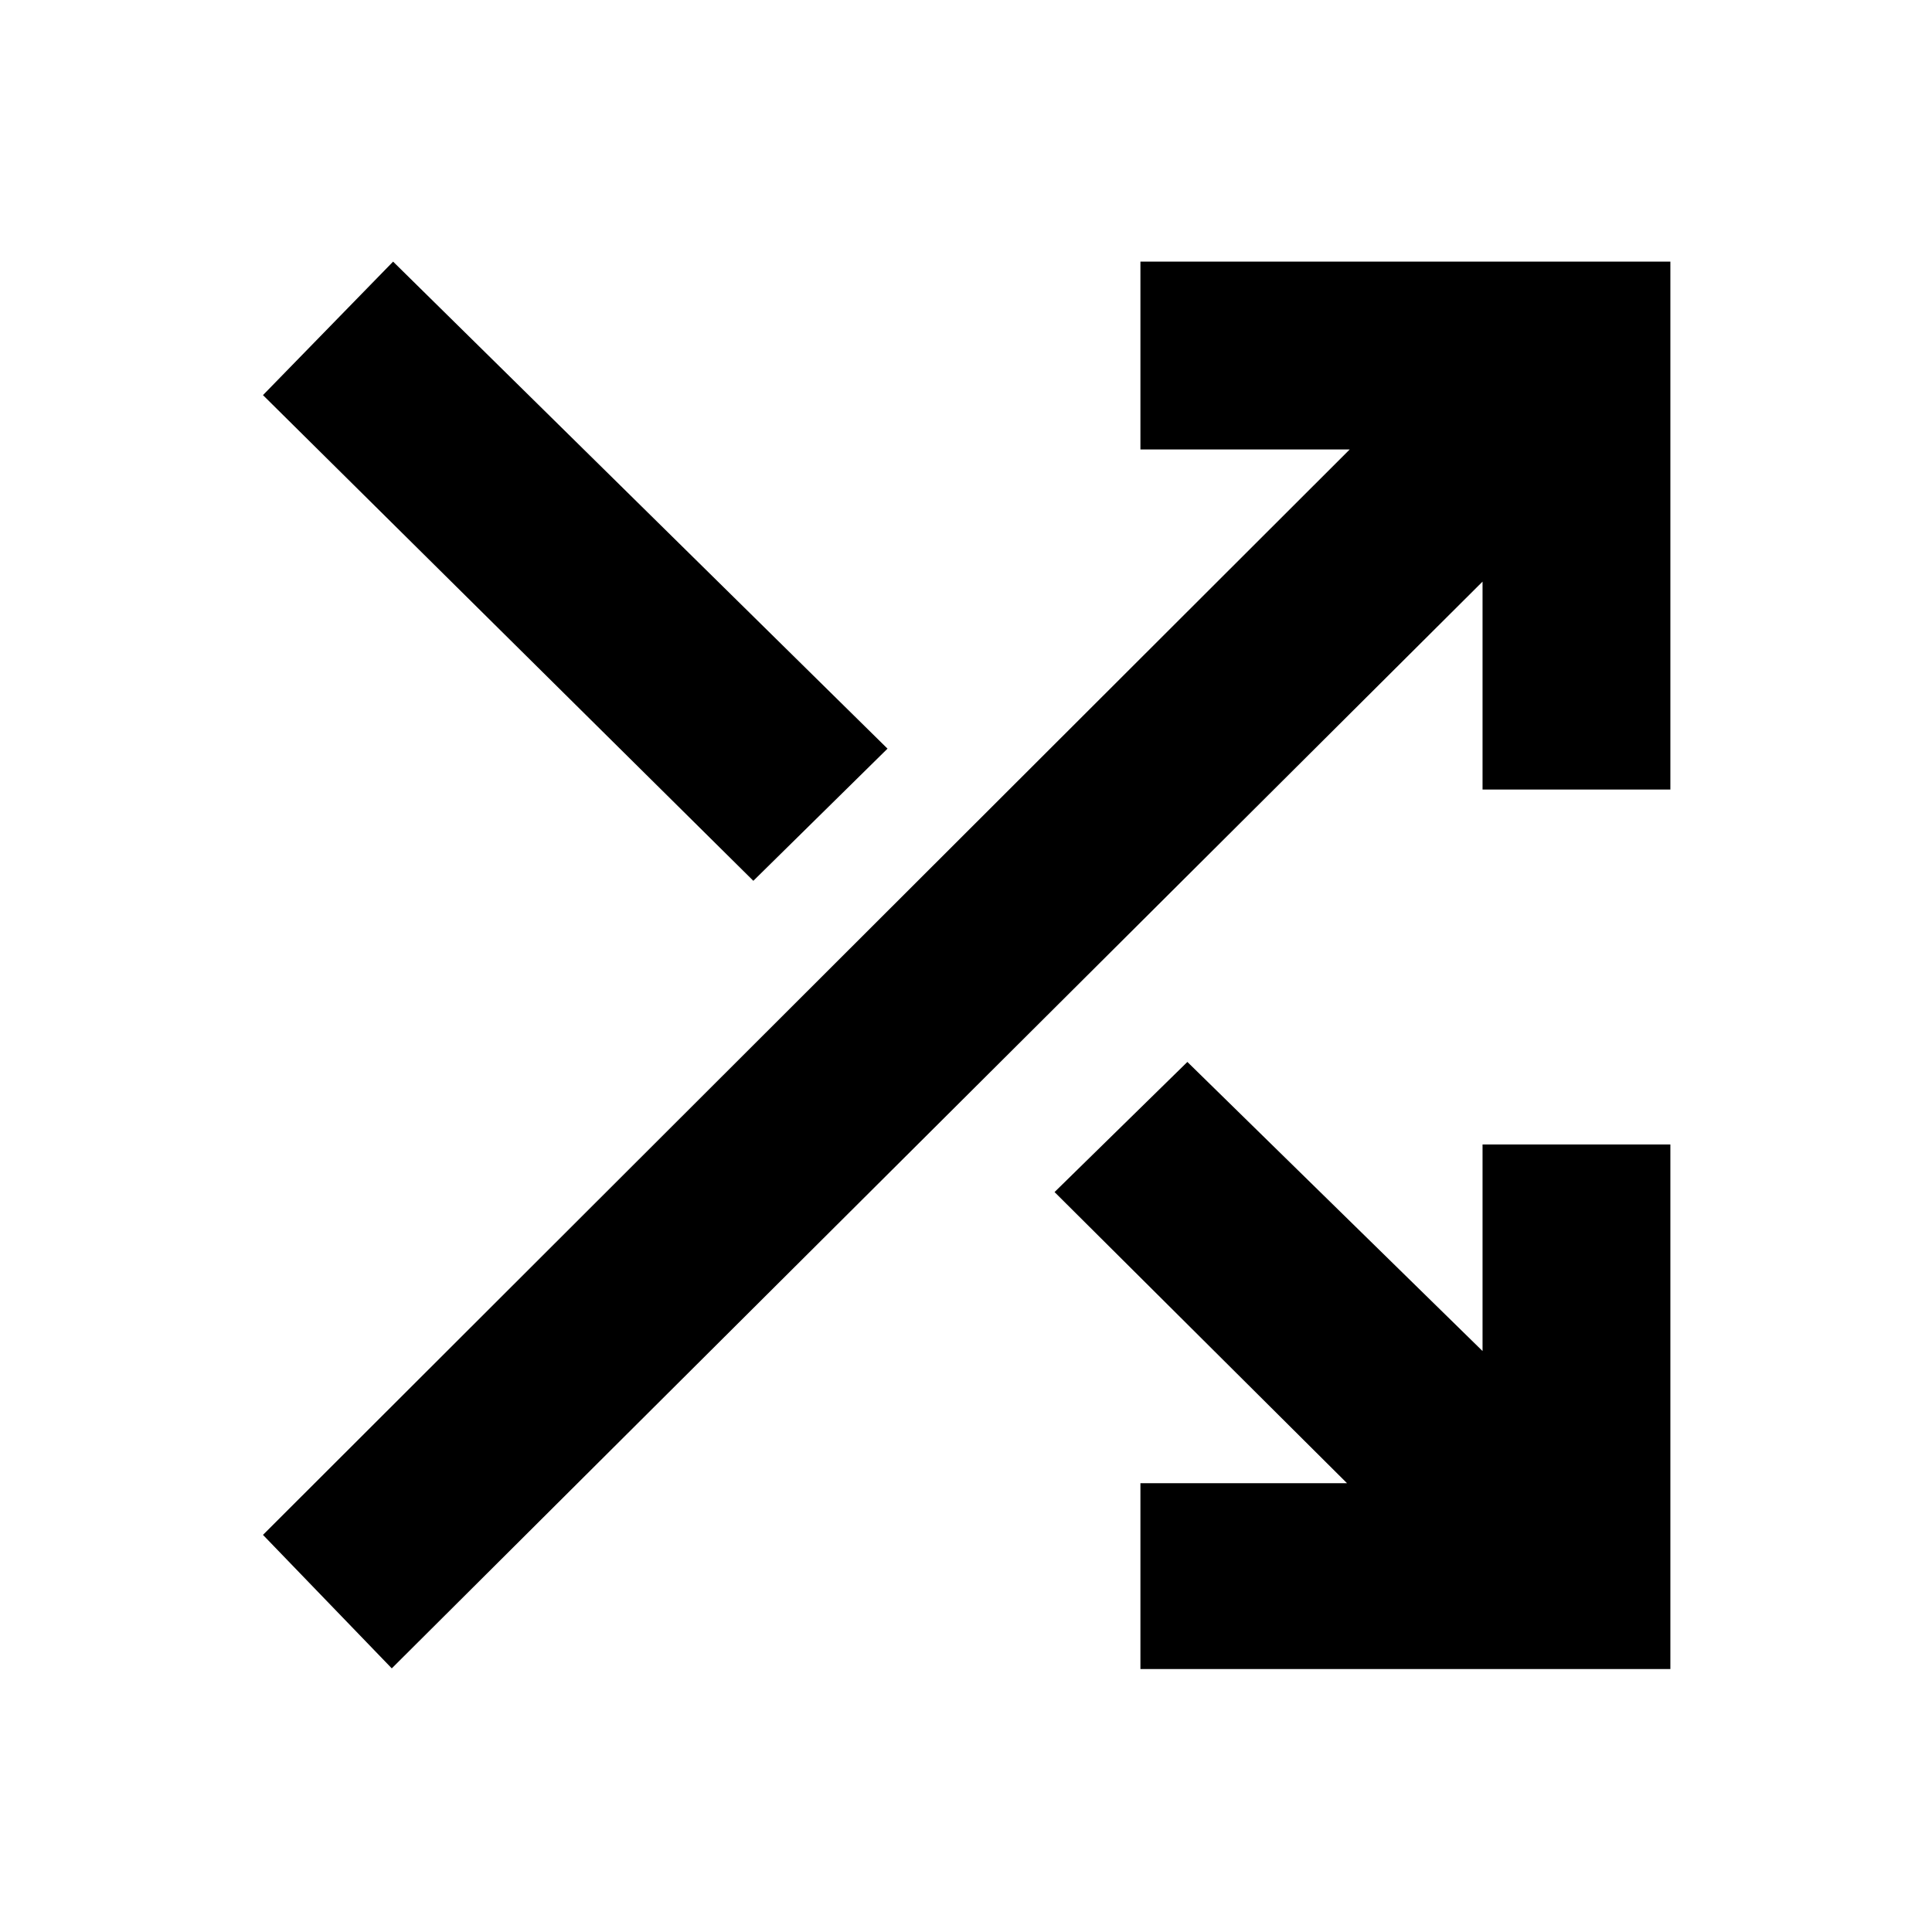 <svg xmlns="http://www.w3.org/2000/svg" height="40" viewBox="0 -960 960 960" width="40"><path d="M566.67-130.67V-223h102.66L524-367.67l66-64.66 146.67 143.66v-102.66H830v260.66H566.67Zm-372-.33-64-66.33 540-539.34h-104V-830H830v262.33h-93.33V-671l-542 540Zm179.66-391.33L130.67-763.67 195.33-830 441-588l-66.67 65.67Z"/></svg>